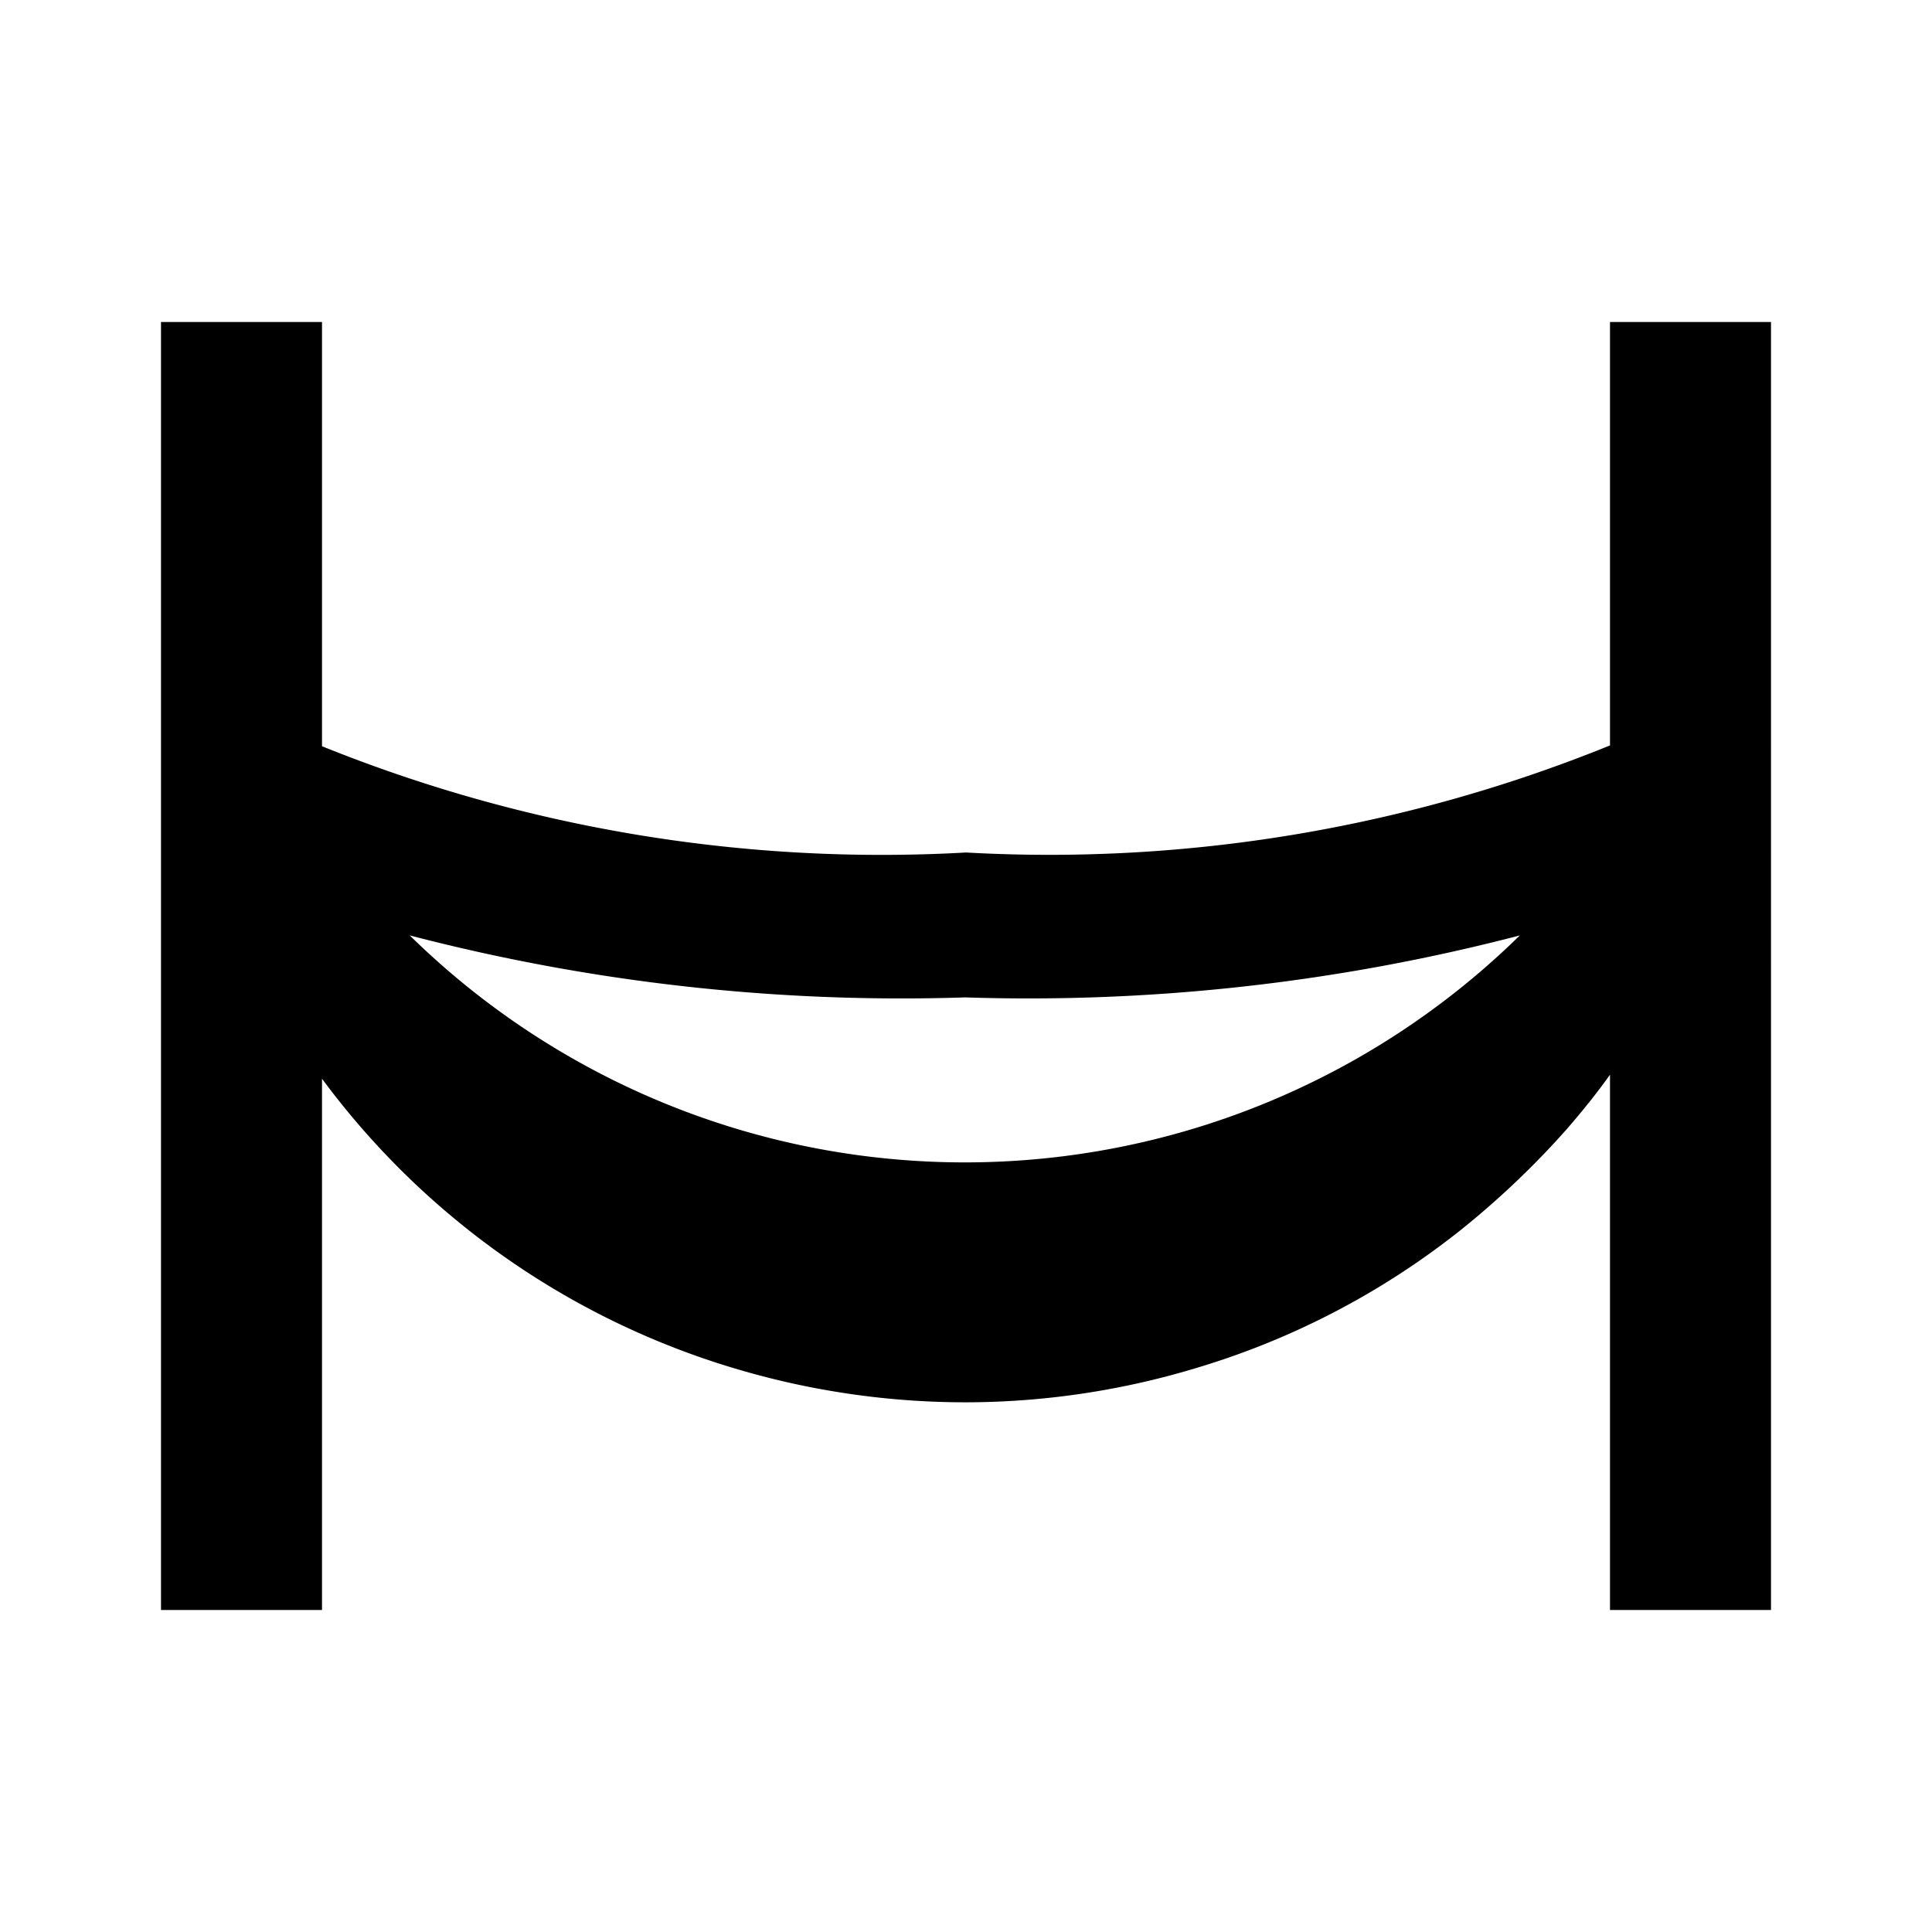 <svg id="Layer_1" data-name="Layer 1" xmlns="http://www.w3.org/2000/svg" viewBox="0 0 24 24"><title>iconoteka_hammock_b_f</title><path d="M20,4V9.26a18.52,18.52,0,0,1-8,1.33A18.57,18.57,0,0,1,4,9.27V4H2V20H4V13.4A9.89,9.89,0,0,0,9.13,17a10,10,0,0,0,2.86.42h0A9.92,9.92,0,0,0,14.84,17a9.76,9.76,0,0,0,3.28-1.7,10.72,10.72,0,0,0,1.34-1.27c.19-.22.37-.44.54-.68V20h2V4Zm-1.12,7.62a9.84,9.84,0,0,1-13.79,0,24.21,24.21,0,0,0,6.9.77A24.18,24.18,0,0,0,18.88,11.62Z"/></svg>